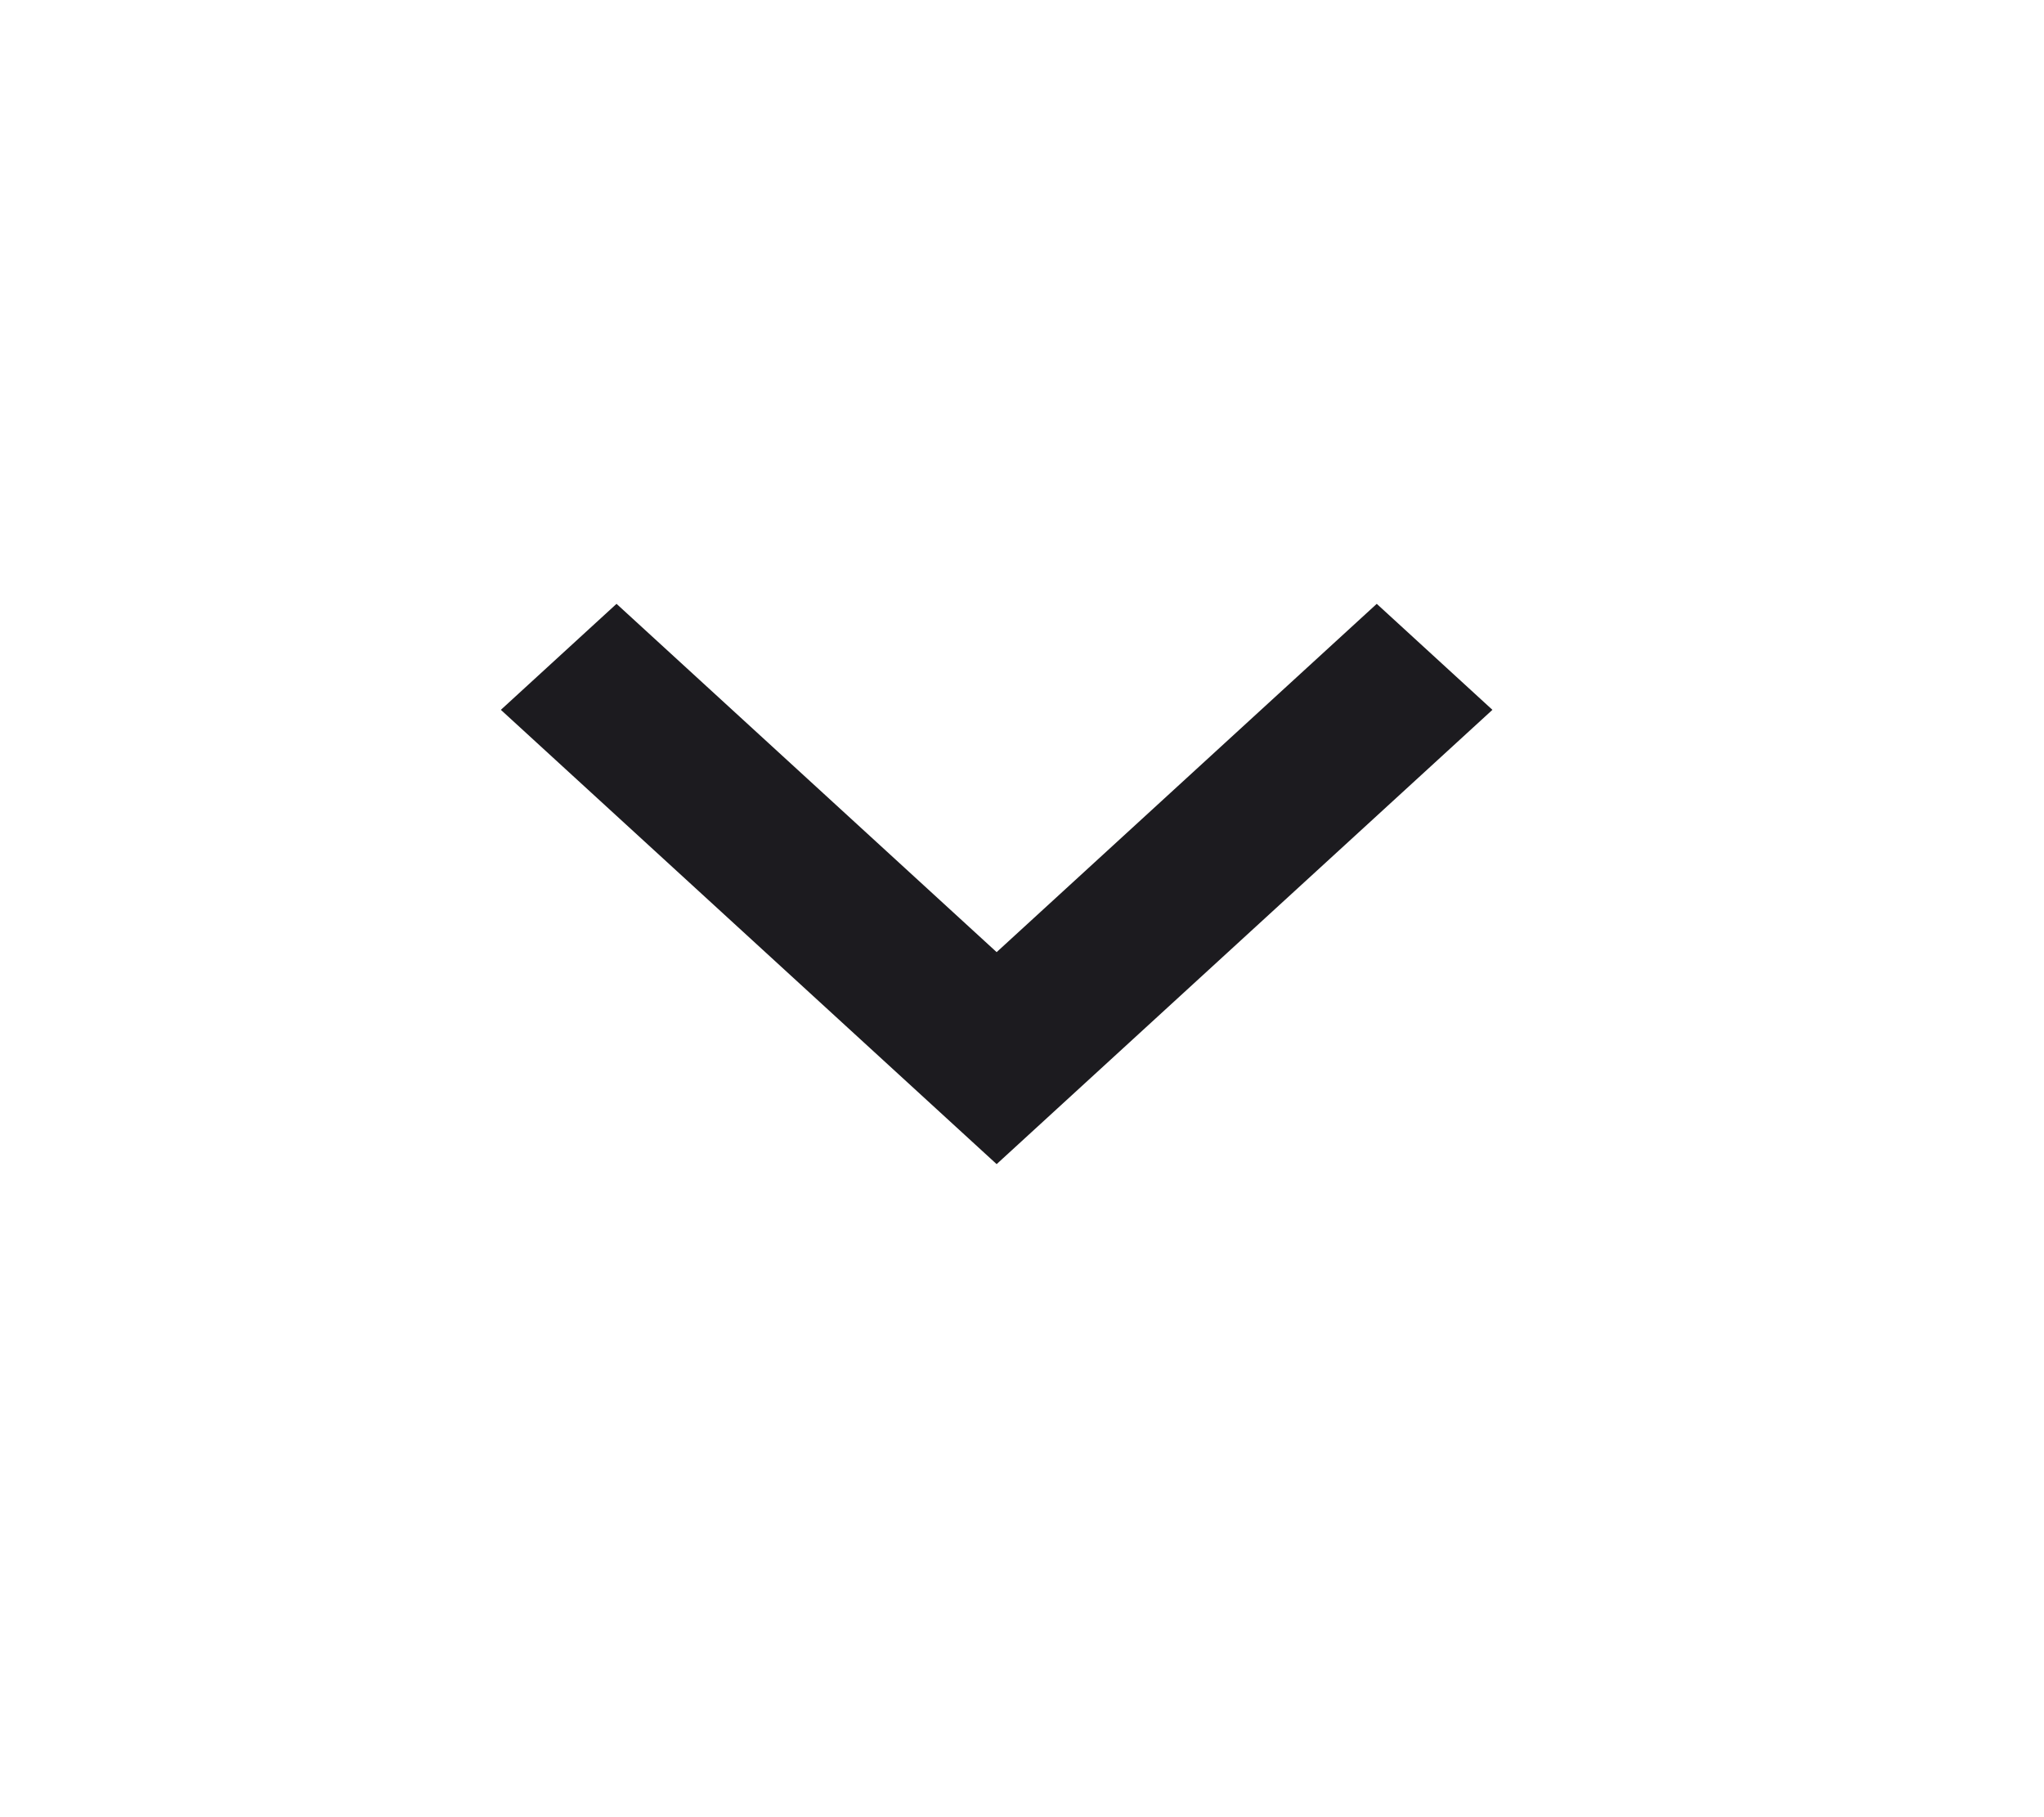 <svg width="27" height="24" viewBox="0 0 27 24" fill="none" xmlns="http://www.w3.org/2000/svg">
<g id="expand_more">
<mask id="mask0_3627_2551" style="mask-type:alpha" maskUnits="userSpaceOnUse" x="0" y="0" width="27" height="24">
<rect id="Bounding box" x="0.067" width="26.195" height="24" fill="#D9D9D9"/>
</mask>
<g mask="url(#mask0_3627_2551)">
<path id="expand_more_2" d="M13.165 15.375L6.616 9.375L8.144 7.975L13.165 12.575L18.186 7.975L19.714 9.375L13.165 15.375Z" fill="#1C1B1F"/>
</g>
</g>
</svg>
